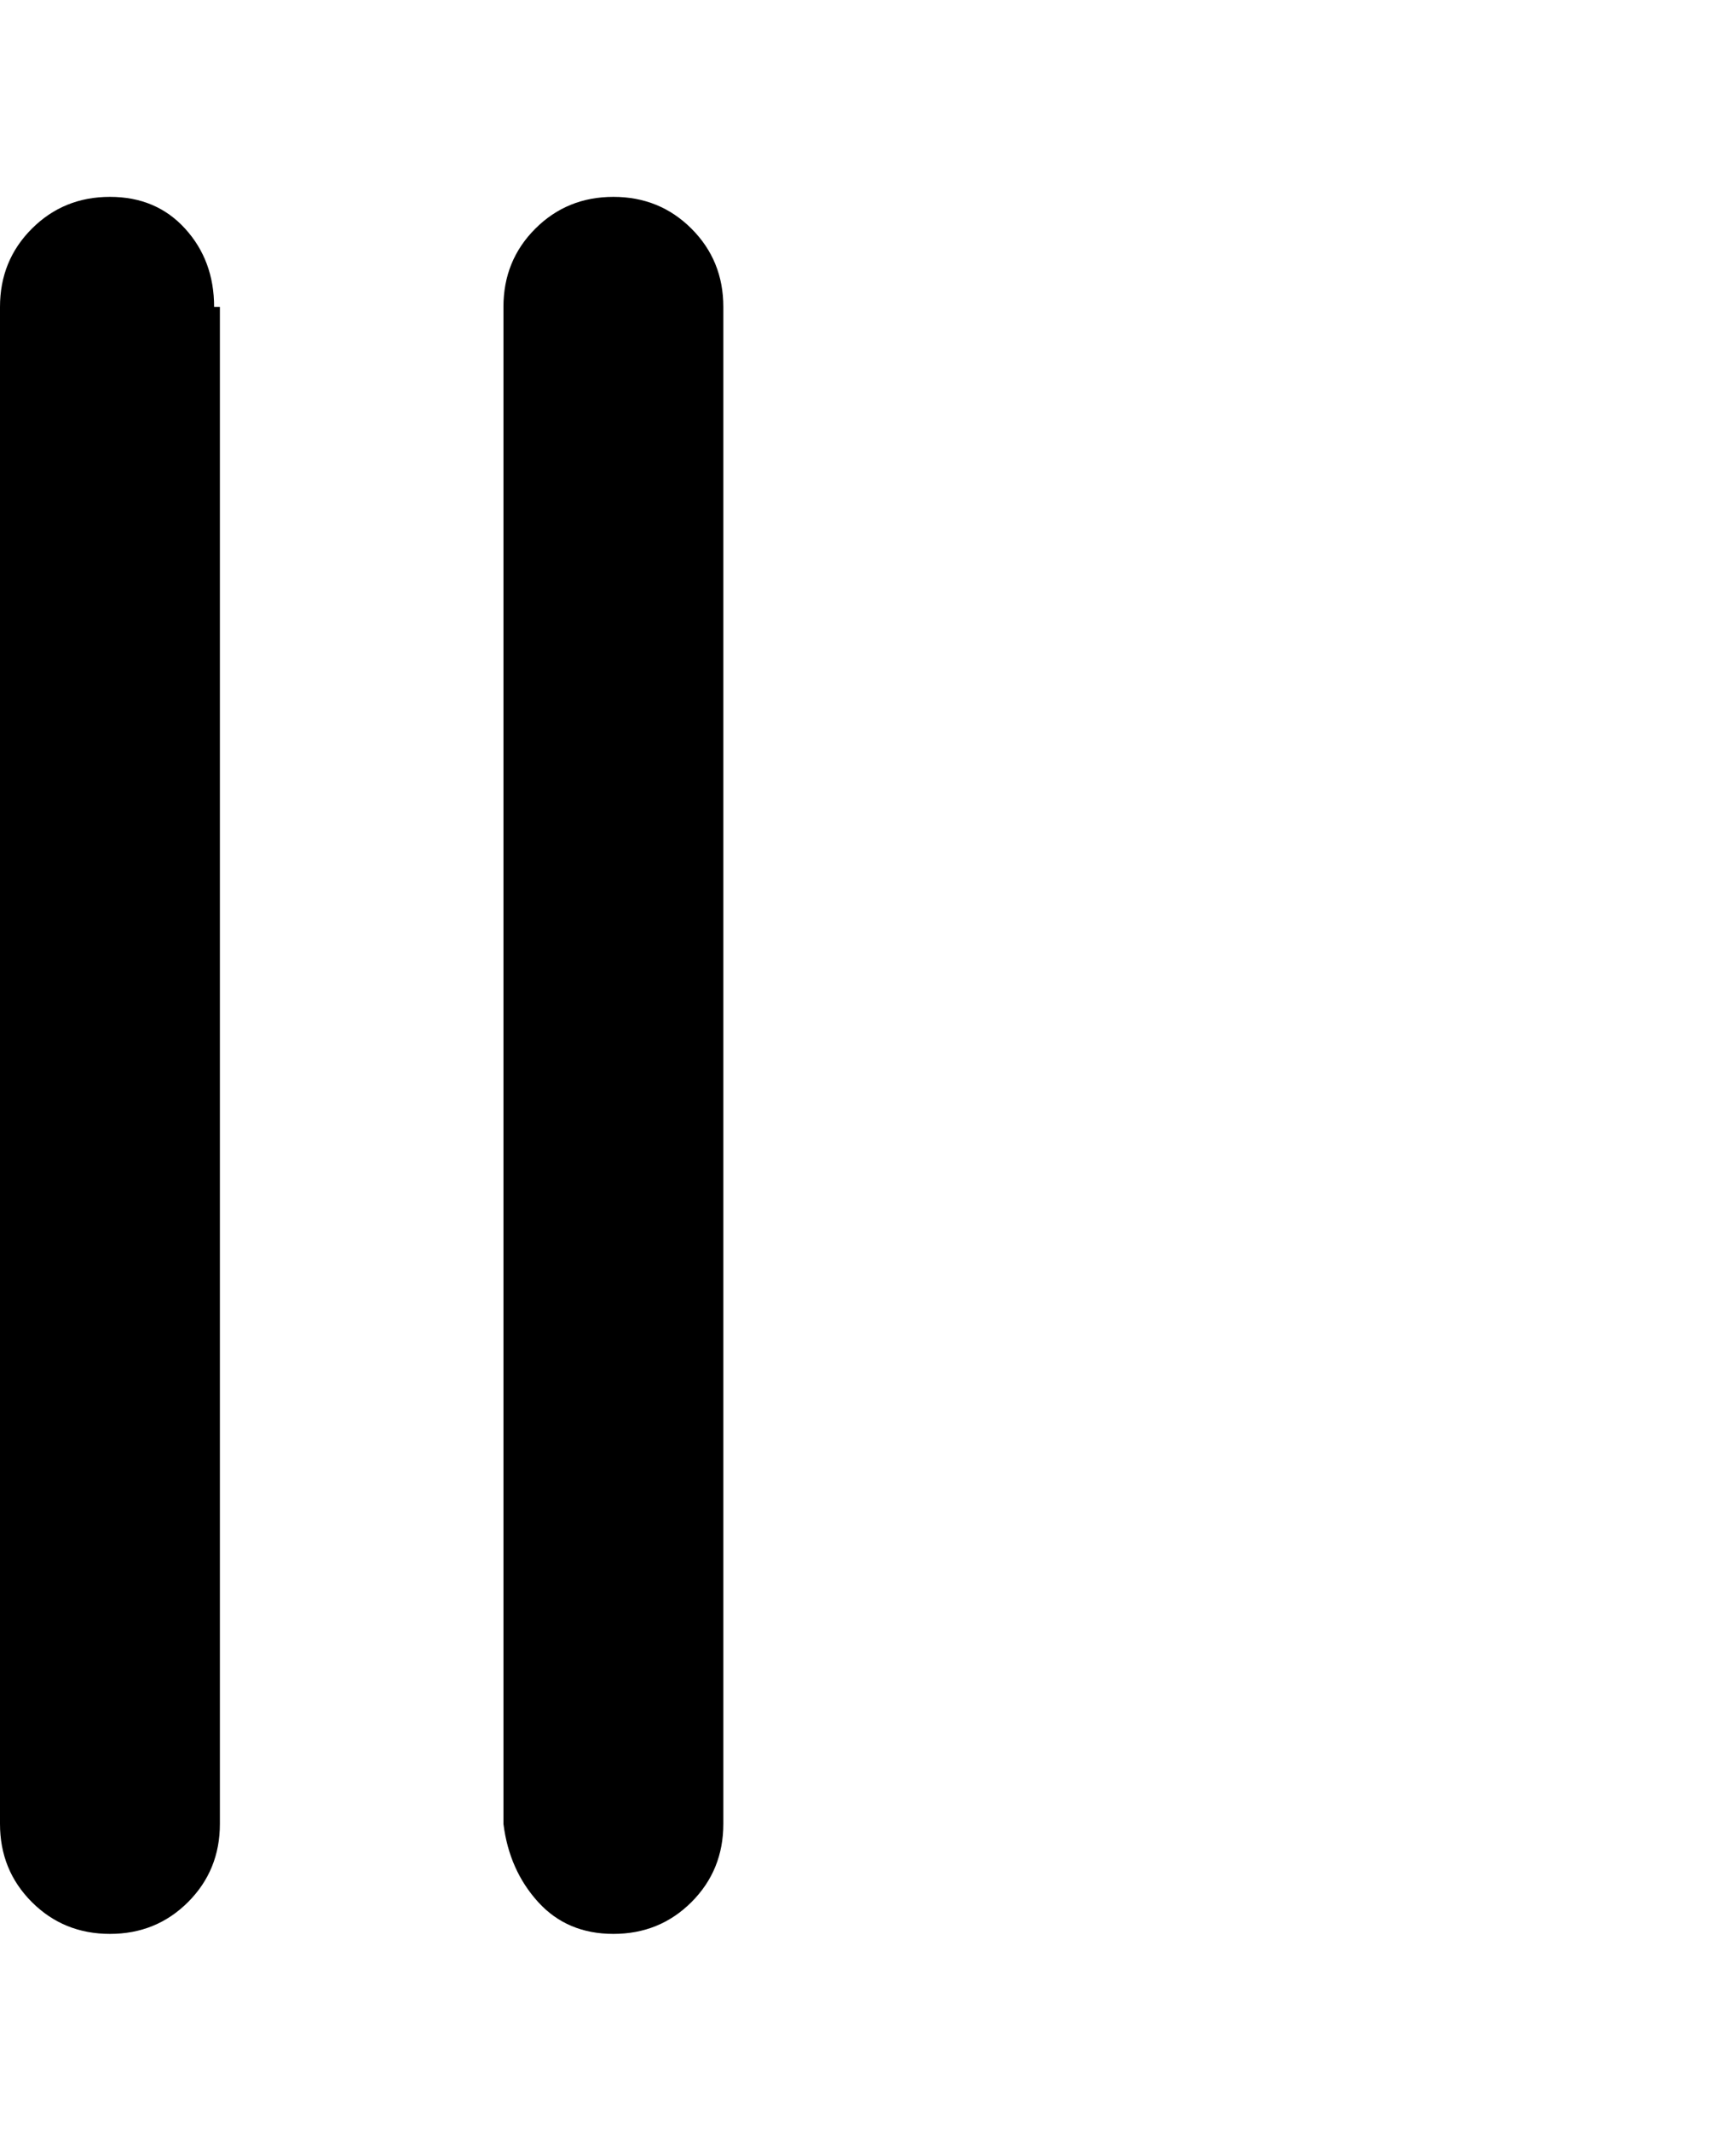 <svg viewBox="0 0 300 368" xmlns="http://www.w3.org/2000/svg"><path d="M38 53v262q0 8-5.5 13.5T19 334q-8 0-13.5-5.5T0 315V53q0-8 5.5-13.5T19 34q8 0 13 5.5T37 53h1zm68-19q-8 0-13.5 5.5T87 53v262q1 8 6 13.5t13 5.5q8 0 13.5-5.5T125 315V53q0-8-5.5-13.5T106 34z"/></svg>